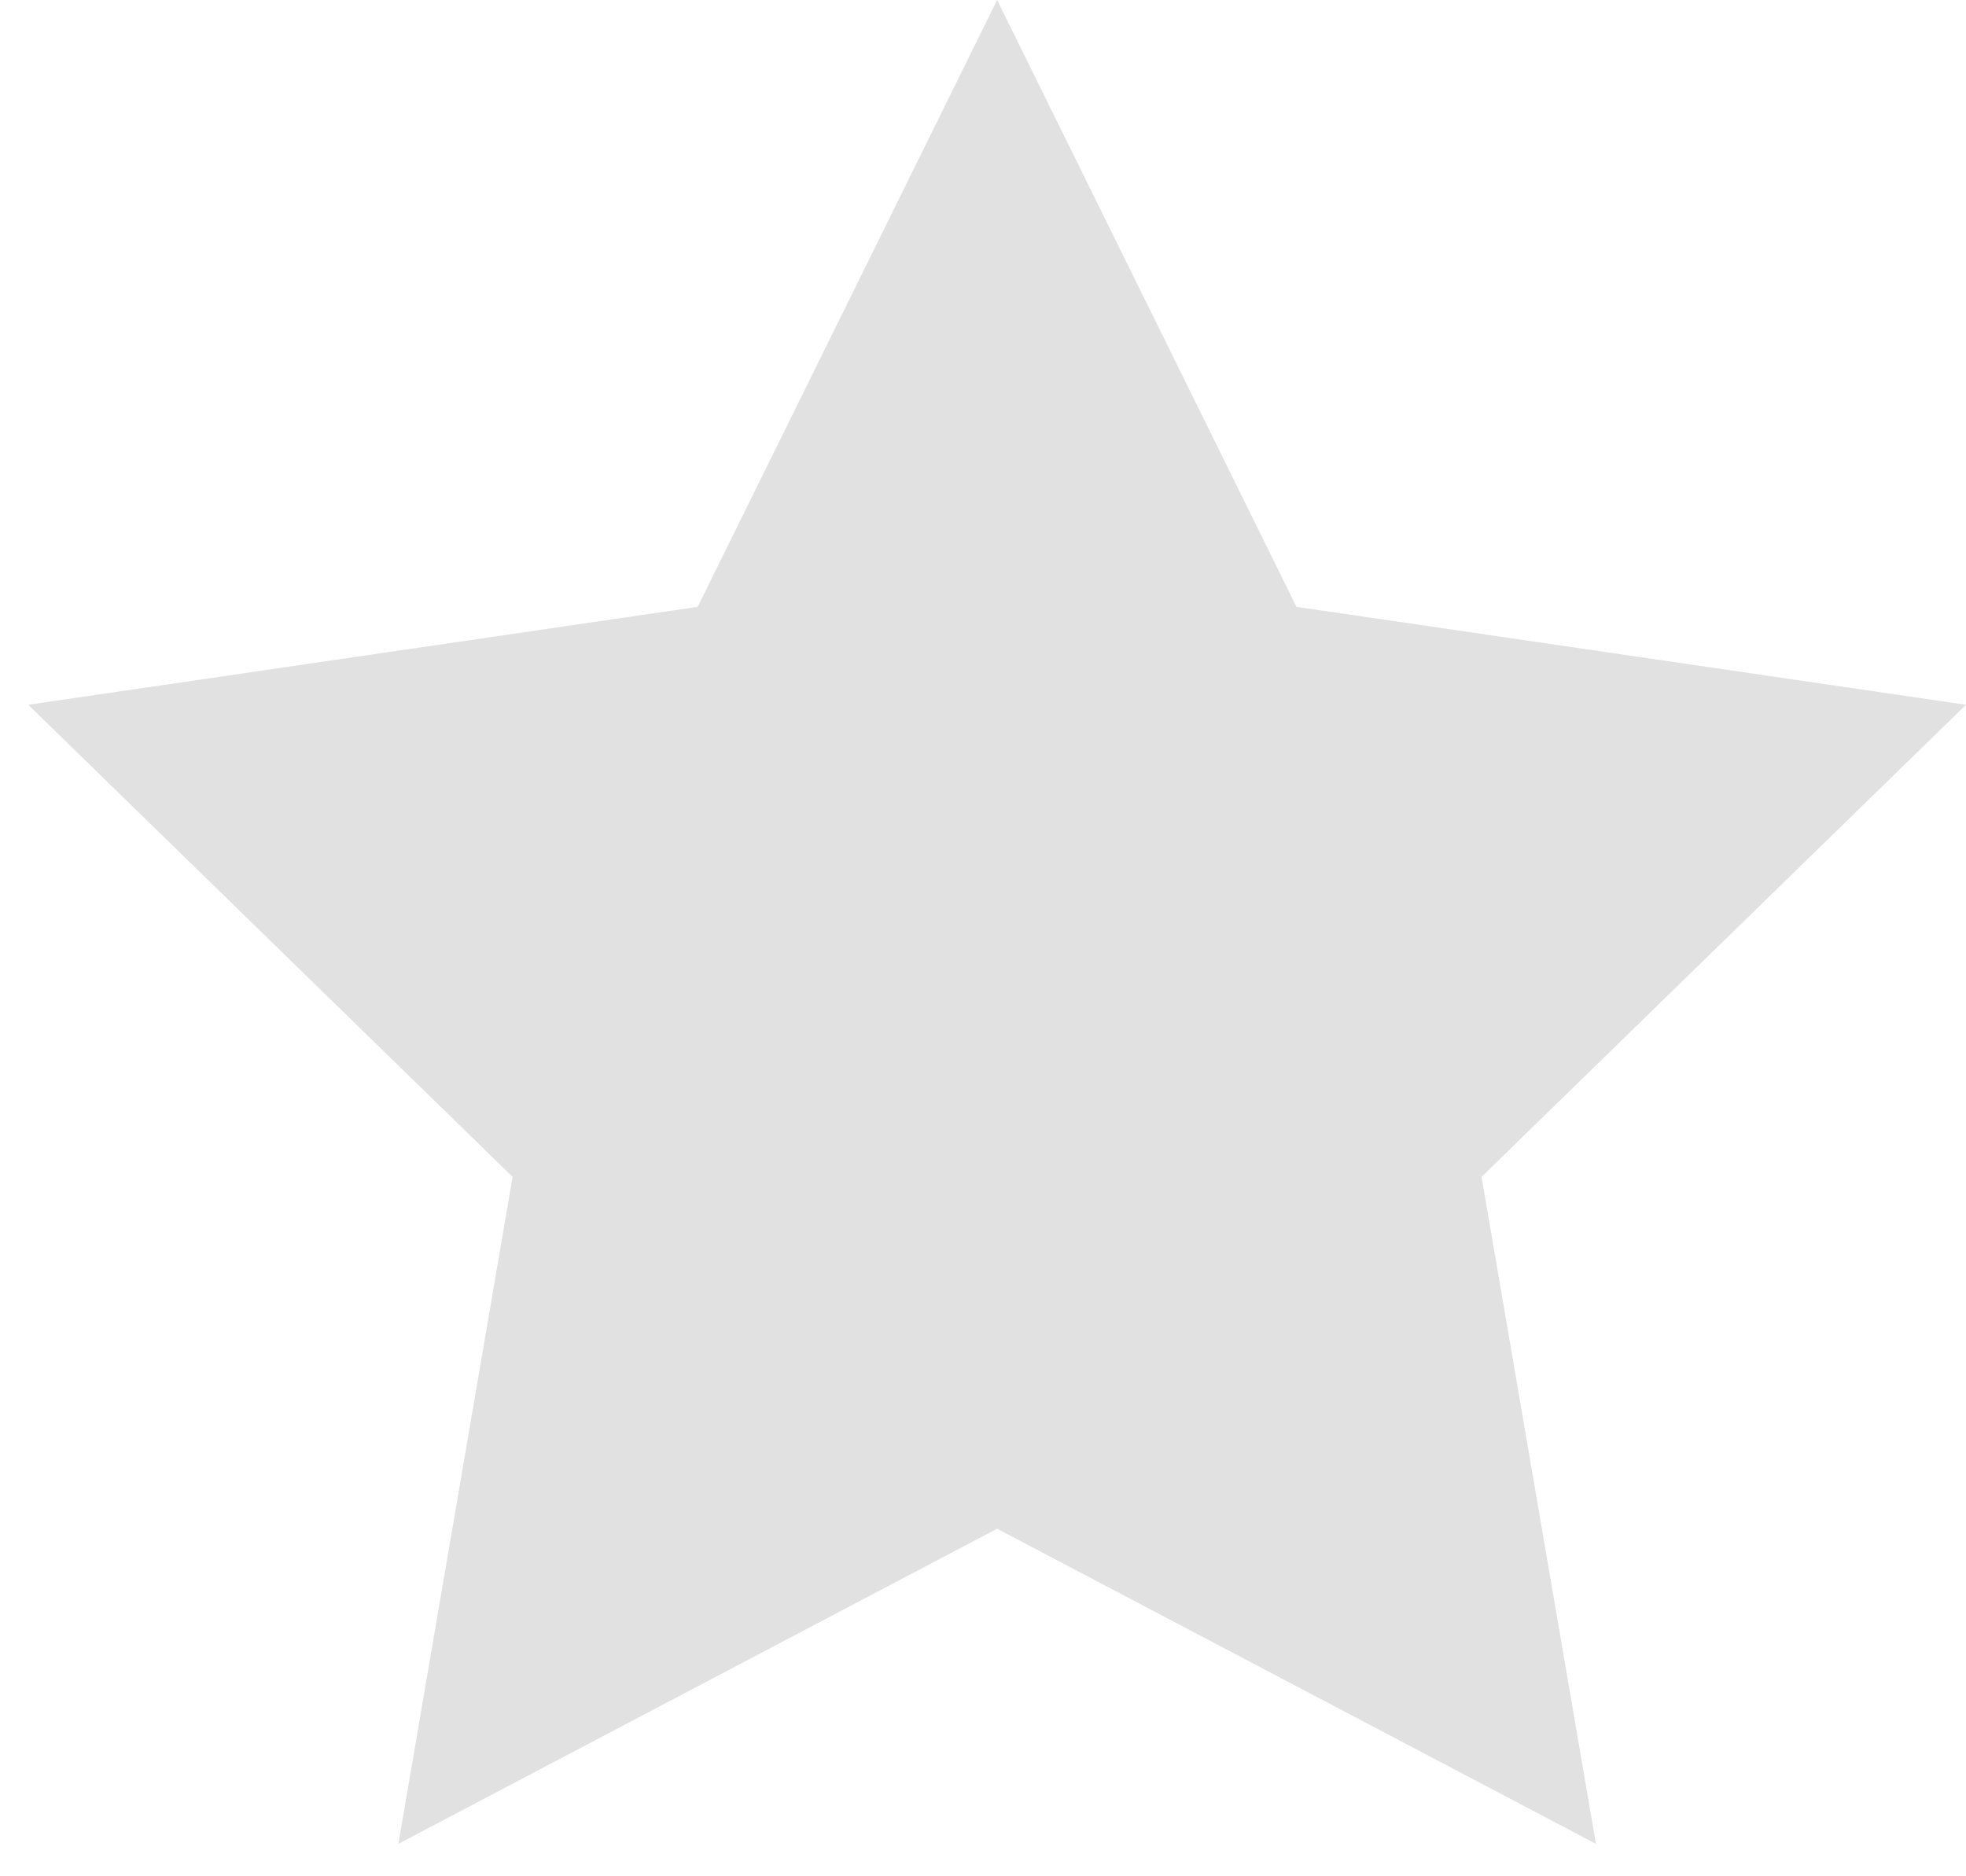 <svg xmlns="http://www.w3.org/2000/svg" width="22" height="21" viewBox="0 0 22 21">
    <path fill="#B6B6B6" fill-opacity=".787" fill-rule="evenodd" d="M11.158 0l3.35 6.792L22 7.888l-5.421 5.284 1.28 7.465-6.701-3.527-6.7 3.527 1.278-7.465-5.42-5.284 7.491-1.096z" opacity=".524"/>
</svg>
